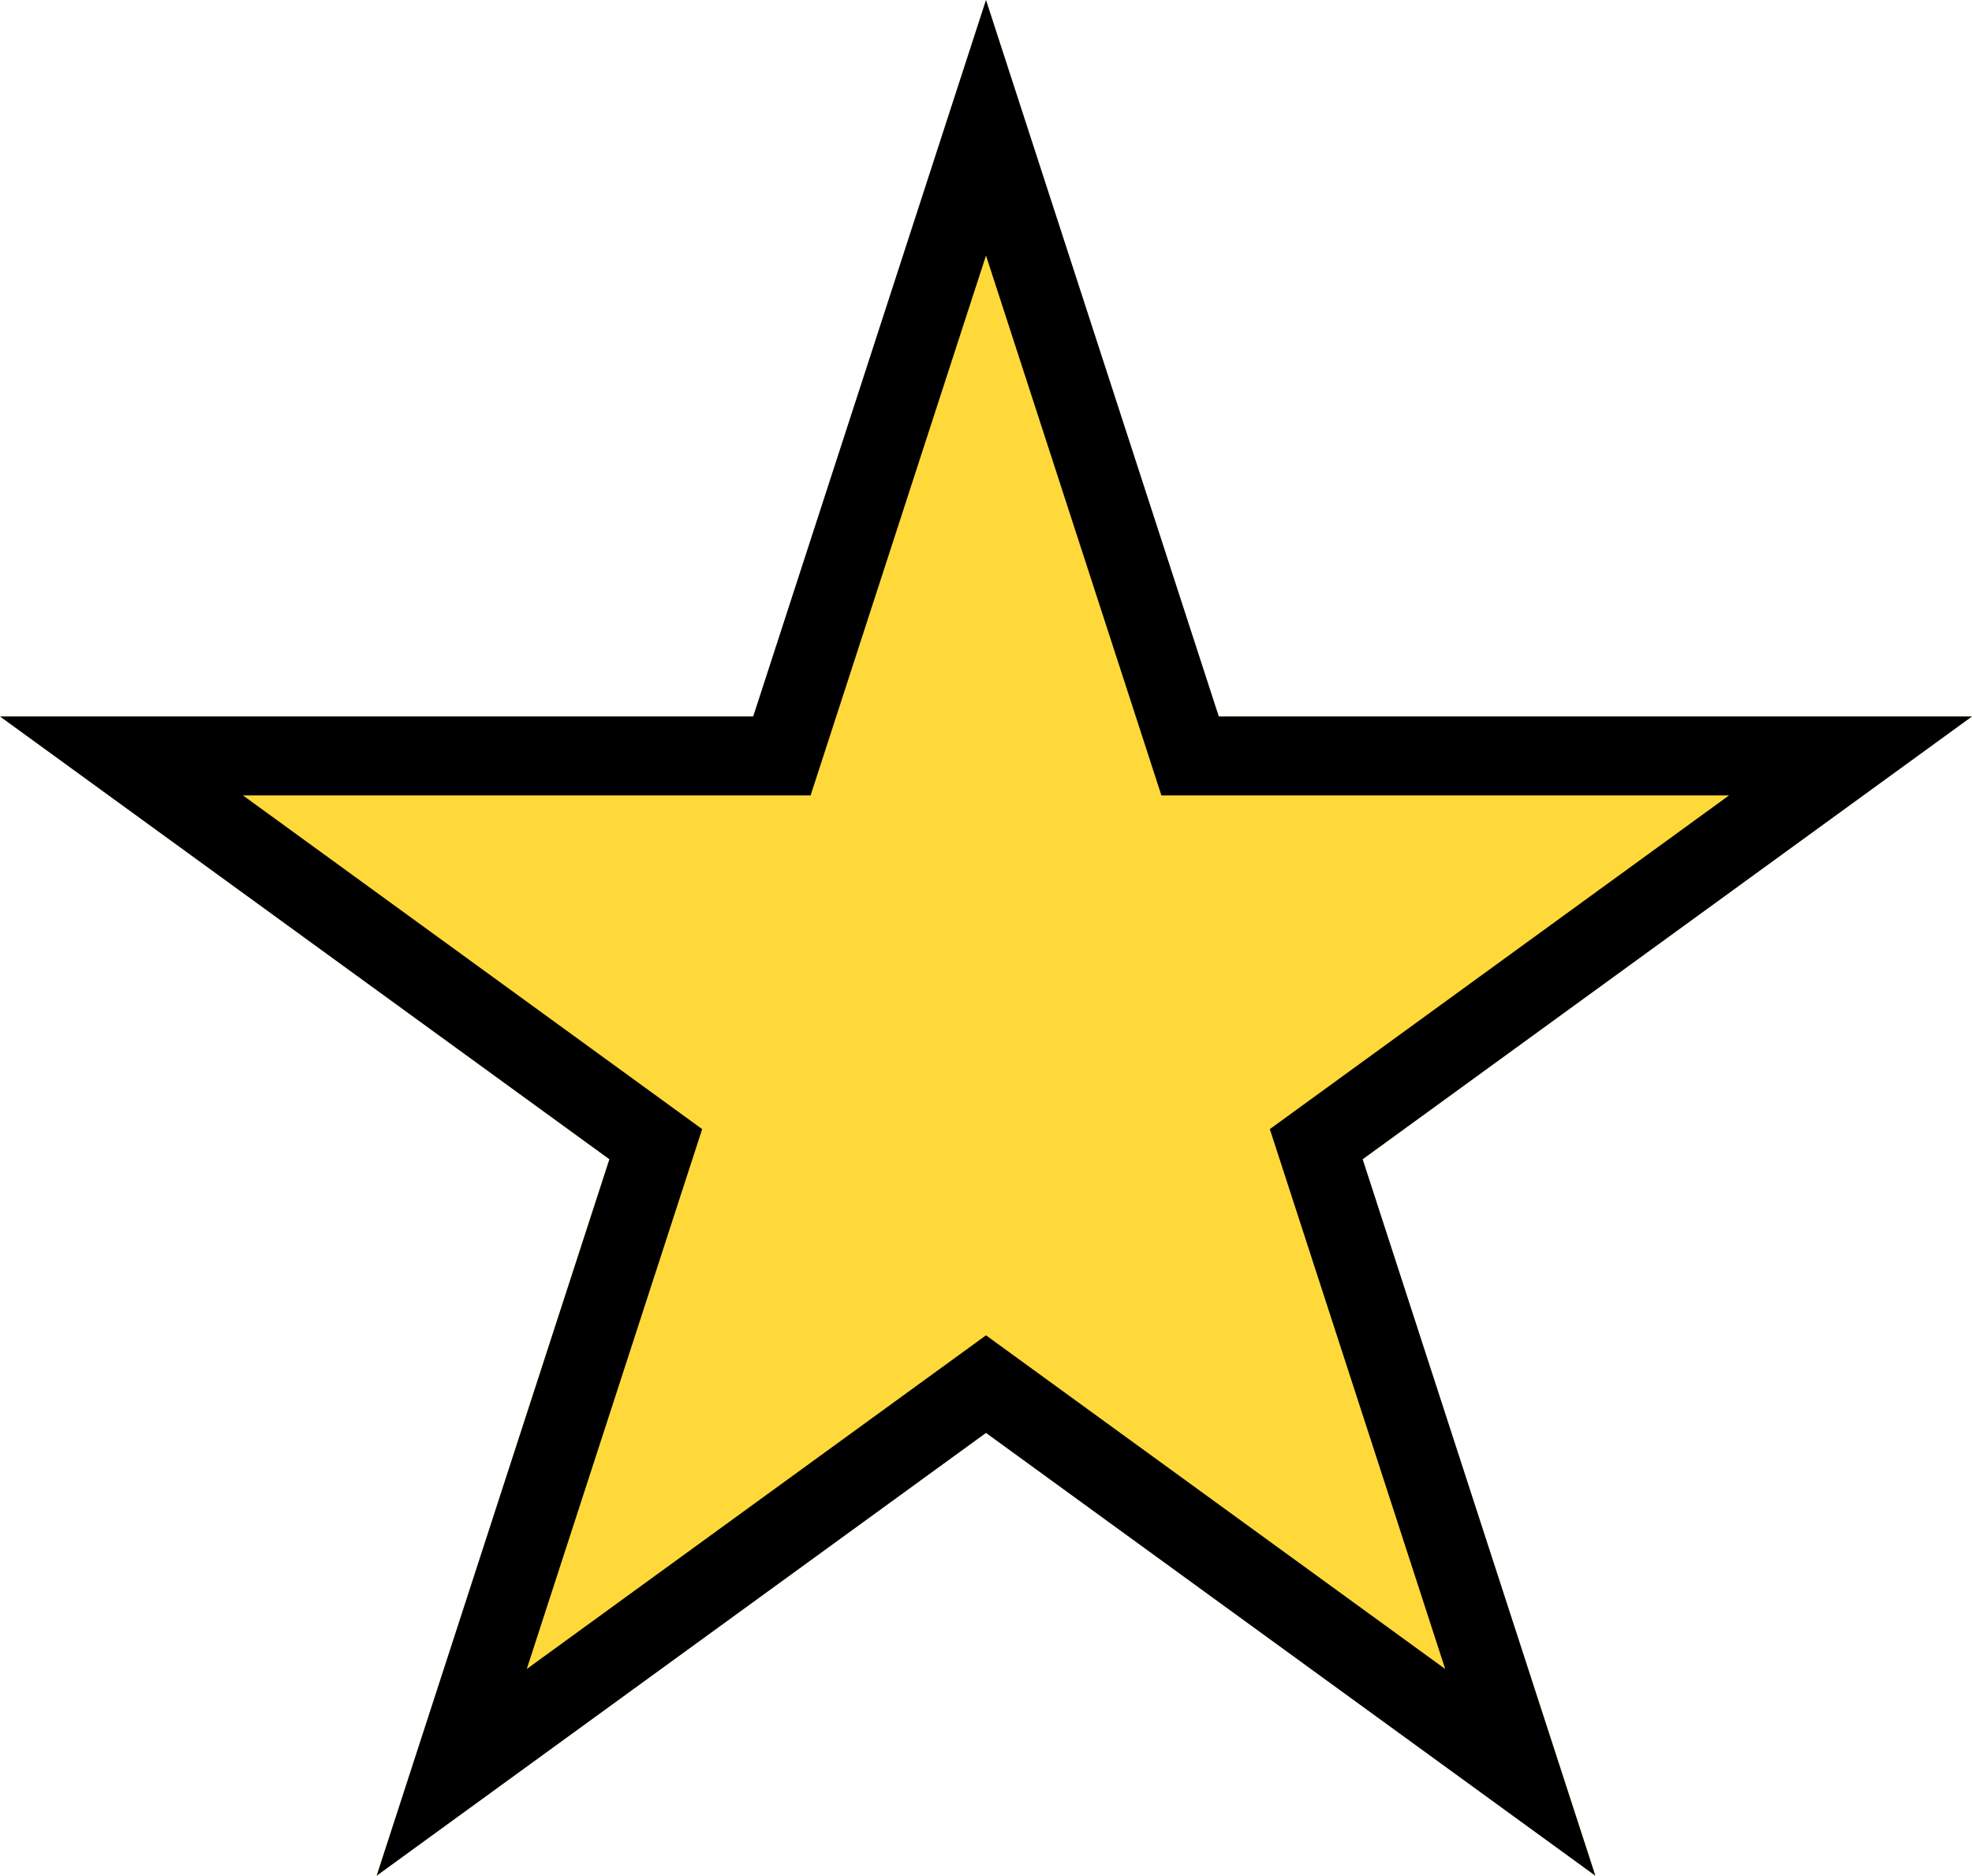<?xml version="1.0" encoding="utf-8"?>
<!-- Generator: Adobe Illustrator 15.1.0, SVG Export Plug-In . SVG Version: 6.00 Build 0)  -->
<!DOCTYPE svg PUBLIC "-//W3C//DTD SVG 1.1//EN" "http://www.w3.org/Graphics/SVG/1.1/DTD/svg11.dtd">
<svg version="1.1" id="Layer_1" xmlns="http://www.w3.org/2000/svg" xmlns:xlink="http://www.w3.org/1999/xlink" x="0px" y="0px"
	 width="100px" height="95.105px" viewBox="0 0 100 95.105" enable-background="new 0 0 100 95.105" xml:space="preserve">
<g id="XMLID_1_">
	<g>
		<polygon fill="#FFD93A" points="100,36.323 69.1,58.783 80.9,95.102 50,72.652 19.1,95.102 30.9,58.783 0,36.323 38.2,36.323 
			50,0.003 61.8,36.323 		"/>
	</g>
	<g>
	</g>
</g>
<path d="M80.9,95.105L50,72.653L19.1,95.105l11.803-36.327L0,36.327h38.195L50,0l11.805,36.327H100L69.1,58.778L80.9,95.105
	L80.9,95.105z M50,67.706l23.286,16.918L64.393,57.25l23.285-16.919H58.895L50,12.956l-8.895,27.375H12.322L35.607,57.25
	l-8.895,27.374L50,67.706L50,67.706z"/>
</svg>

